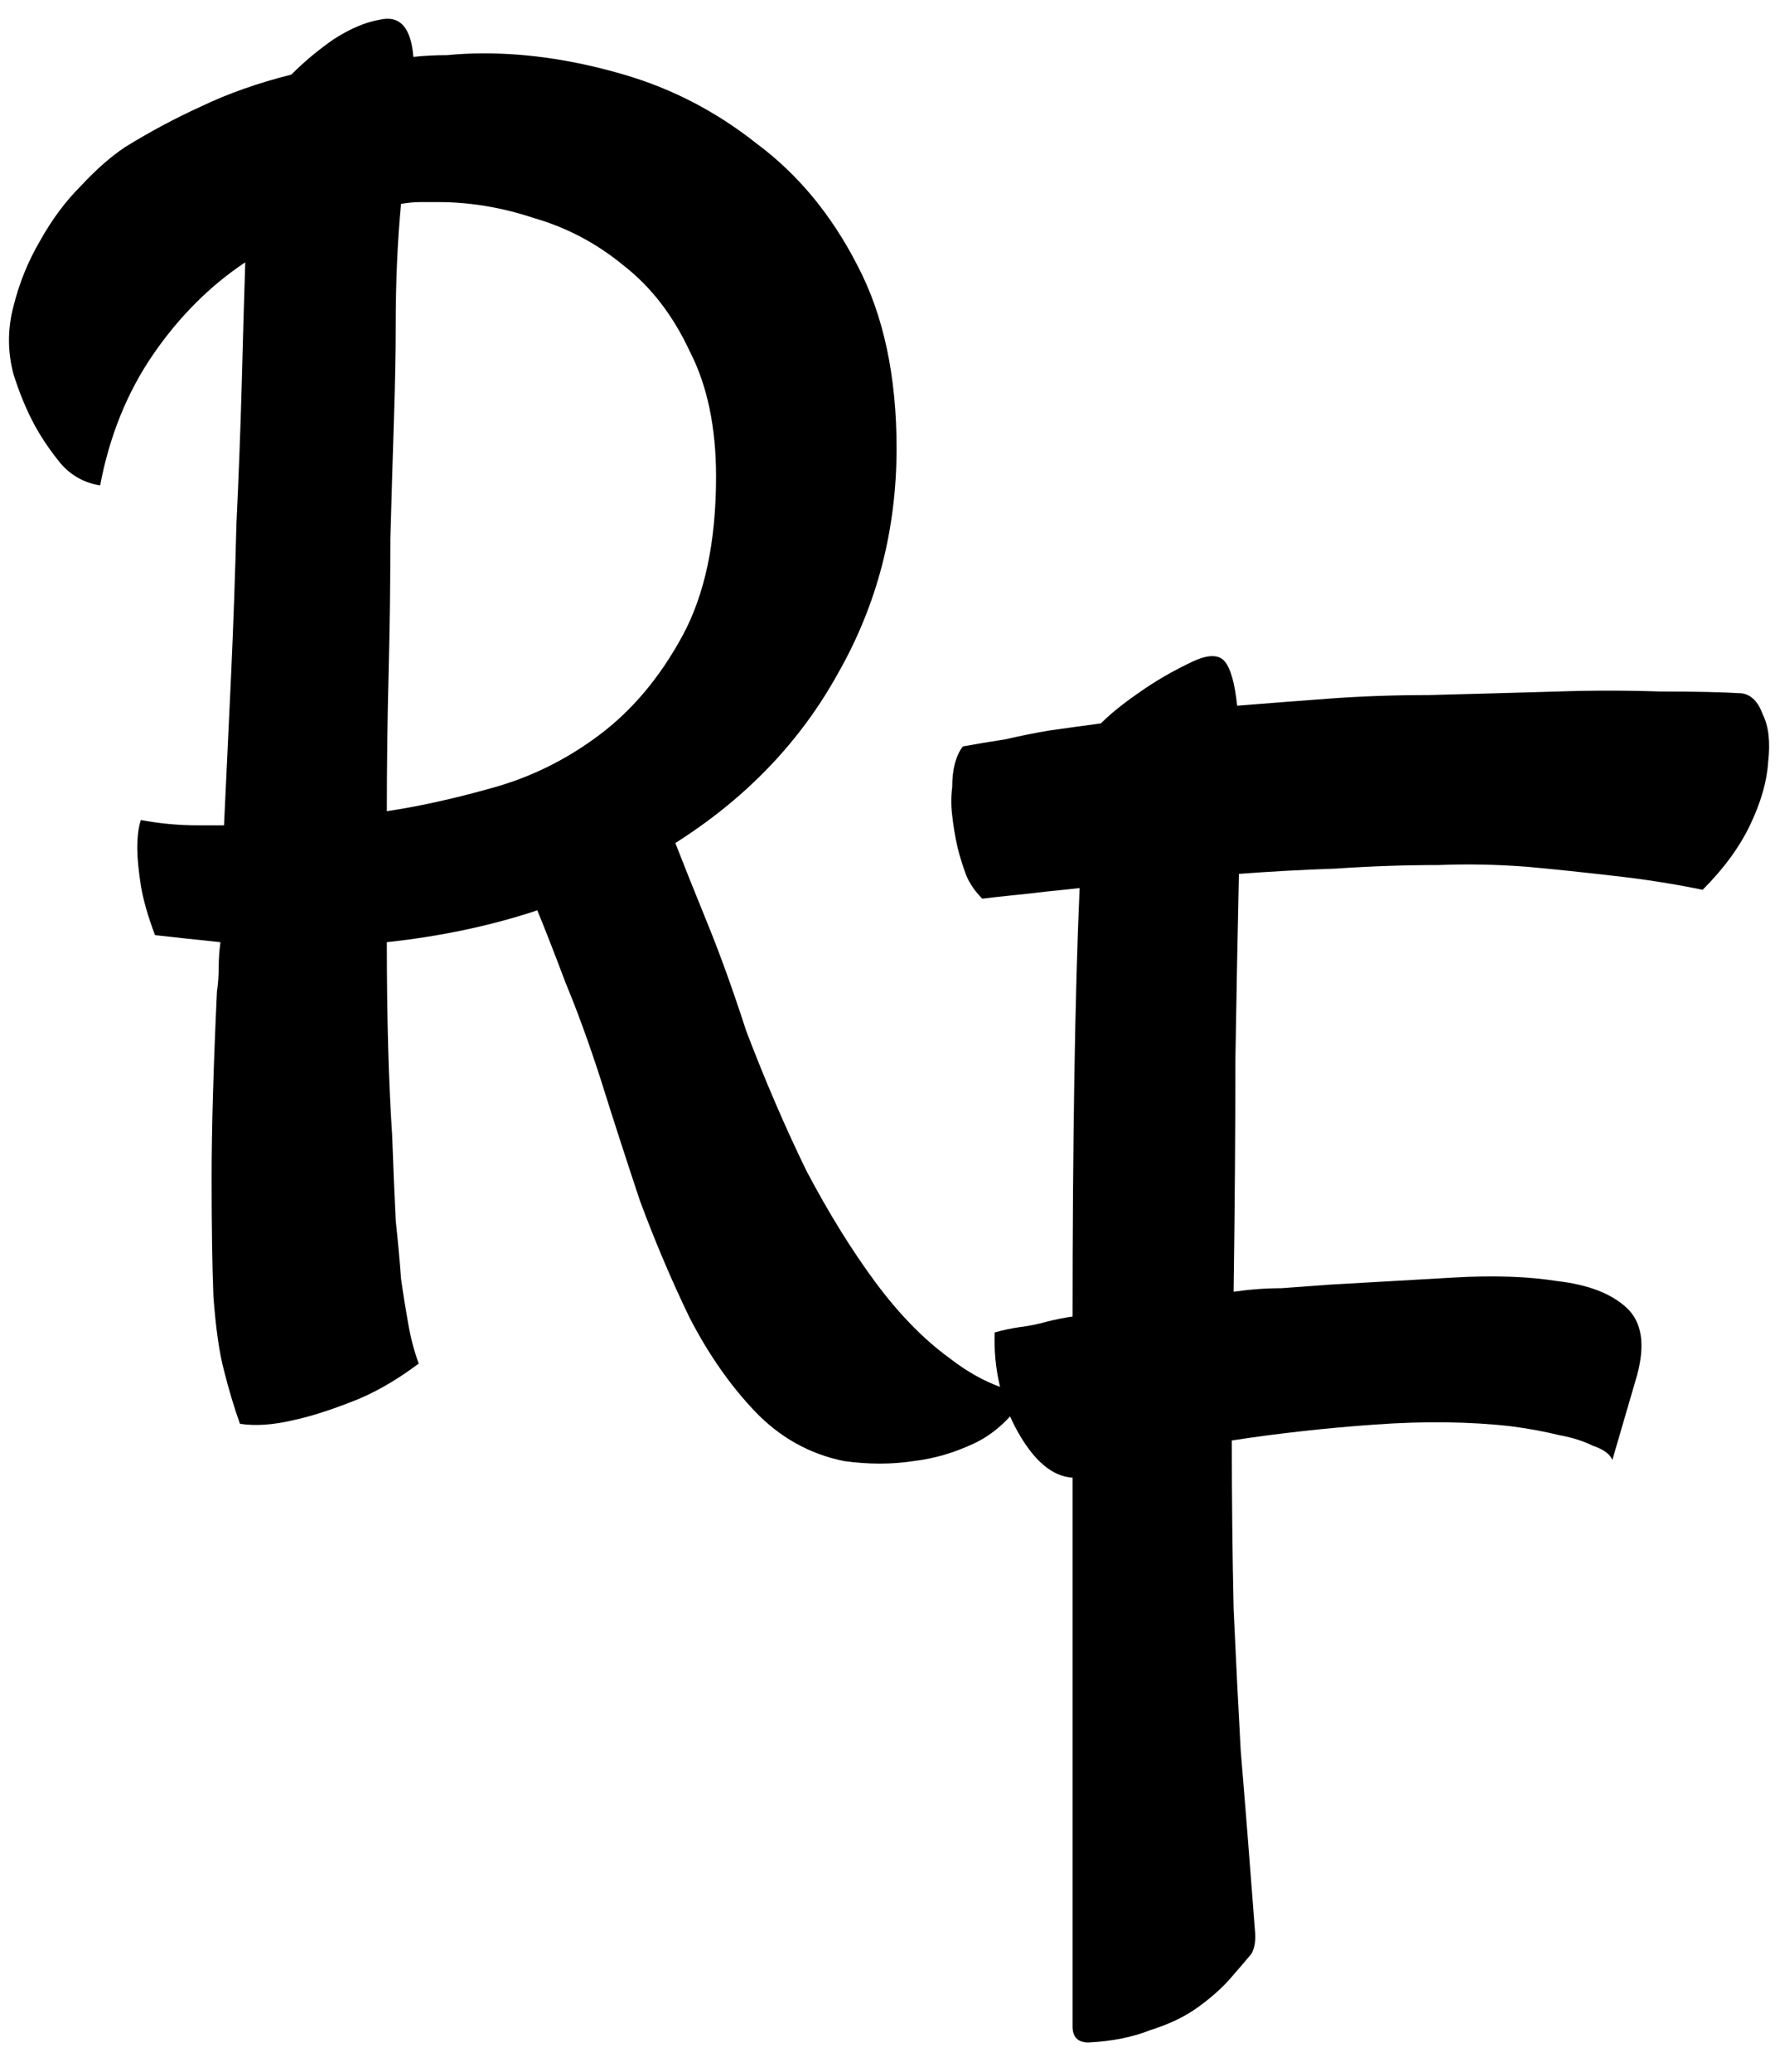 <svg width="55" height="64" viewBox="0 0 55 64" fill="none" xmlns="http://www.w3.org/2000/svg">
<path d="M18.57 33.367C18.206 32.237 17.841 31.234 17.477 30.359C17.148 29.484 16.857 28.737 16.602 28.117C15.18 28.591 13.63 28.919 11.953 29.102C11.953 31.435 12.008 33.422 12.117 35.062C12.154 36.083 12.19 36.958 12.227 37.688C12.3 38.38 12.354 38.982 12.391 39.492C12.463 40.003 12.537 40.458 12.609 40.859C12.682 41.297 12.792 41.716 12.938 42.117C12.208 42.664 11.497 43.065 10.805 43.32C10.148 43.575 9.565 43.758 9.055 43.867C8.435 44.013 7.888 44.05 7.414 43.977C7.232 43.466 7.068 42.919 6.922 42.336C6.776 41.789 6.667 41.023 6.594 40.039C6.557 39.091 6.539 37.87 6.539 36.375C6.539 34.88 6.594 32.966 6.703 30.633C6.74 30.378 6.758 30.122 6.758 29.867C6.758 29.612 6.776 29.357 6.812 29.102C6.484 29.065 6.138 29.029 5.773 28.992C5.445 28.956 5.117 28.919 4.789 28.883C4.57 28.299 4.424 27.789 4.352 27.352C4.279 26.878 4.242 26.495 4.242 26.203C4.242 25.838 4.279 25.547 4.352 25.328C4.935 25.438 5.518 25.492 6.102 25.492H6.922C6.995 23.961 7.068 22.412 7.141 20.844C7.214 19.24 7.268 17.69 7.305 16.195C7.378 14.664 7.432 13.224 7.469 11.875C7.505 10.49 7.542 9.232 7.578 8.102C6.484 8.831 5.536 9.779 4.734 10.945C3.932 12.112 3.385 13.461 3.094 14.992C2.62 14.919 2.219 14.7 1.891 14.336C1.562 13.935 1.289 13.534 1.07 13.133C0.815 12.659 0.596 12.13 0.414 11.547C0.232 10.854 0.232 10.162 0.414 9.469C0.596 8.74 0.87 8.065 1.234 7.445C1.599 6.789 2.018 6.224 2.492 5.75C2.966 5.24 3.422 4.839 3.859 4.547C4.625 4.073 5.409 3.654 6.211 3.289C7.049 2.888 7.979 2.56 9 2.305C9.401 1.904 9.839 1.539 10.312 1.211C10.823 0.883 11.297 0.682 11.734 0.609C12.354 0.464 12.7 0.846 12.773 1.758C13.102 1.721 13.448 1.703 13.812 1.703C14.177 1.667 14.56 1.648 14.961 1.648C16.346 1.648 17.787 1.867 19.281 2.305C20.776 2.742 22.143 3.453 23.383 4.438C24.659 5.385 25.698 6.643 26.5 8.211C27.302 9.742 27.703 11.62 27.703 13.844C27.703 16.359 27.102 18.674 25.898 20.789C24.732 22.904 23.055 24.654 20.867 26.039C21.122 26.695 21.451 27.516 21.852 28.5C22.253 29.484 22.654 30.596 23.055 31.836C23.638 33.367 24.258 34.807 24.914 36.156C25.607 37.469 26.318 38.617 27.047 39.602C27.776 40.586 28.542 41.37 29.344 41.953C30.146 42.573 30.948 42.938 31.75 43.047C31.276 43.776 30.729 44.286 30.109 44.578C29.49 44.87 28.87 45.052 28.25 45.125C27.557 45.234 26.828 45.234 26.062 45.125C25.005 44.906 24.094 44.396 23.328 43.594C22.562 42.792 21.888 41.825 21.305 40.695C20.758 39.565 20.247 38.362 19.773 37.086C19.336 35.773 18.935 34.534 18.57 33.367ZM12.227 10.07C12.227 10.872 12.208 11.838 12.172 12.969C12.135 14.099 12.099 15.32 12.062 16.633C12.062 17.945 12.044 19.331 12.008 20.789C11.971 22.211 11.953 23.633 11.953 25.055C12.938 24.909 14.013 24.672 15.18 24.344C16.383 24.016 17.495 23.469 18.516 22.703C19.537 21.938 20.393 20.917 21.086 19.641C21.779 18.365 22.125 16.724 22.125 14.719C22.125 13.188 21.852 11.893 21.305 10.836C20.794 9.742 20.12 8.867 19.281 8.211C18.443 7.518 17.513 7.026 16.492 6.734C15.508 6.406 14.523 6.242 13.539 6.242C13.357 6.242 13.175 6.242 12.992 6.242C12.81 6.242 12.609 6.26 12.391 6.297C12.281 7.464 12.227 8.721 12.227 10.07Z" fill="black"/>
<path d="M30.352 27.758C30.133 27.539 29.969 27.302 29.859 27.047C29.75 26.755 29.659 26.463 29.586 26.172C29.513 25.844 29.458 25.516 29.422 25.188C29.385 24.896 29.385 24.604 29.422 24.312C29.422 23.766 29.531 23.346 29.75 23.055C30.151 22.982 30.588 22.909 31.062 22.836C31.537 22.727 31.992 22.635 32.43 22.562C32.94 22.49 33.469 22.417 34.016 22.344C34.307 22.052 34.69 21.742 35.164 21.414C35.675 21.049 36.24 20.721 36.859 20.43C37.333 20.211 37.661 20.211 37.844 20.43C38.026 20.648 38.154 21.104 38.227 21.797C39.138 21.724 40.086 21.651 41.07 21.578C42.055 21.505 43.075 21.469 44.133 21.469C45.555 21.432 46.885 21.396 48.125 21.359C49.182 21.323 50.24 21.323 51.297 21.359C52.391 21.359 53.229 21.378 53.812 21.414C54.104 21.451 54.323 21.669 54.469 22.07C54.651 22.435 54.706 22.927 54.633 23.547C54.596 24.13 54.414 24.768 54.086 25.461C53.758 26.154 53.266 26.828 52.609 27.484C51.734 27.302 50.805 27.156 49.82 27.047C48.872 26.938 47.997 26.846 47.195 26.773C46.247 26.701 45.336 26.682 44.461 26.719C43.404 26.719 42.346 26.755 41.289 26.828C40.232 26.865 39.229 26.919 38.281 26.992C38.245 28.633 38.208 30.547 38.172 32.734C38.172 34.885 38.154 37.273 38.117 39.898C38.628 39.825 39.12 39.789 39.594 39.789C40.068 39.753 40.56 39.716 41.07 39.68C42.383 39.607 43.659 39.534 44.898 39.461C46.138 39.388 47.214 39.425 48.125 39.57C49.073 39.68 49.784 39.953 50.258 40.391C50.732 40.828 50.841 41.521 50.586 42.469L49.82 45.094C49.747 44.911 49.547 44.766 49.219 44.656C48.927 44.51 48.581 44.401 48.18 44.328C47.742 44.219 47.25 44.128 46.703 44.055C45.427 43.909 44.023 43.891 42.492 44C40.961 44.109 39.484 44.273 38.062 44.492C38.062 46.315 38.081 48.047 38.117 49.688C38.19 51.292 38.263 52.75 38.336 54.062C38.445 55.375 38.536 56.505 38.609 57.453C38.682 58.401 38.737 59.112 38.773 59.586C38.81 59.914 38.773 60.169 38.664 60.352C38.482 60.57 38.263 60.825 38.008 61.117C37.753 61.409 37.425 61.7 37.023 61.992C36.622 62.284 36.13 62.521 35.547 62.703C35 62.922 34.362 63.05 33.633 63.086C33.305 63.086 33.141 62.922 33.141 62.594V45.641C32.521 45.604 31.956 45.13 31.445 44.219C30.935 43.307 30.698 42.286 30.734 41.156C30.99 41.083 31.245 41.029 31.5 40.992C31.792 40.956 32.065 40.901 32.32 40.828C32.612 40.755 32.885 40.7 33.141 40.664C33.141 38.039 33.159 35.596 33.195 33.336C33.232 31.039 33.286 29.07 33.359 27.43C33.031 27.466 32.685 27.503 32.32 27.539C32.029 27.576 31.701 27.612 31.336 27.648C30.971 27.685 30.643 27.721 30.352 27.758Z" fill="black"/>
</svg>
